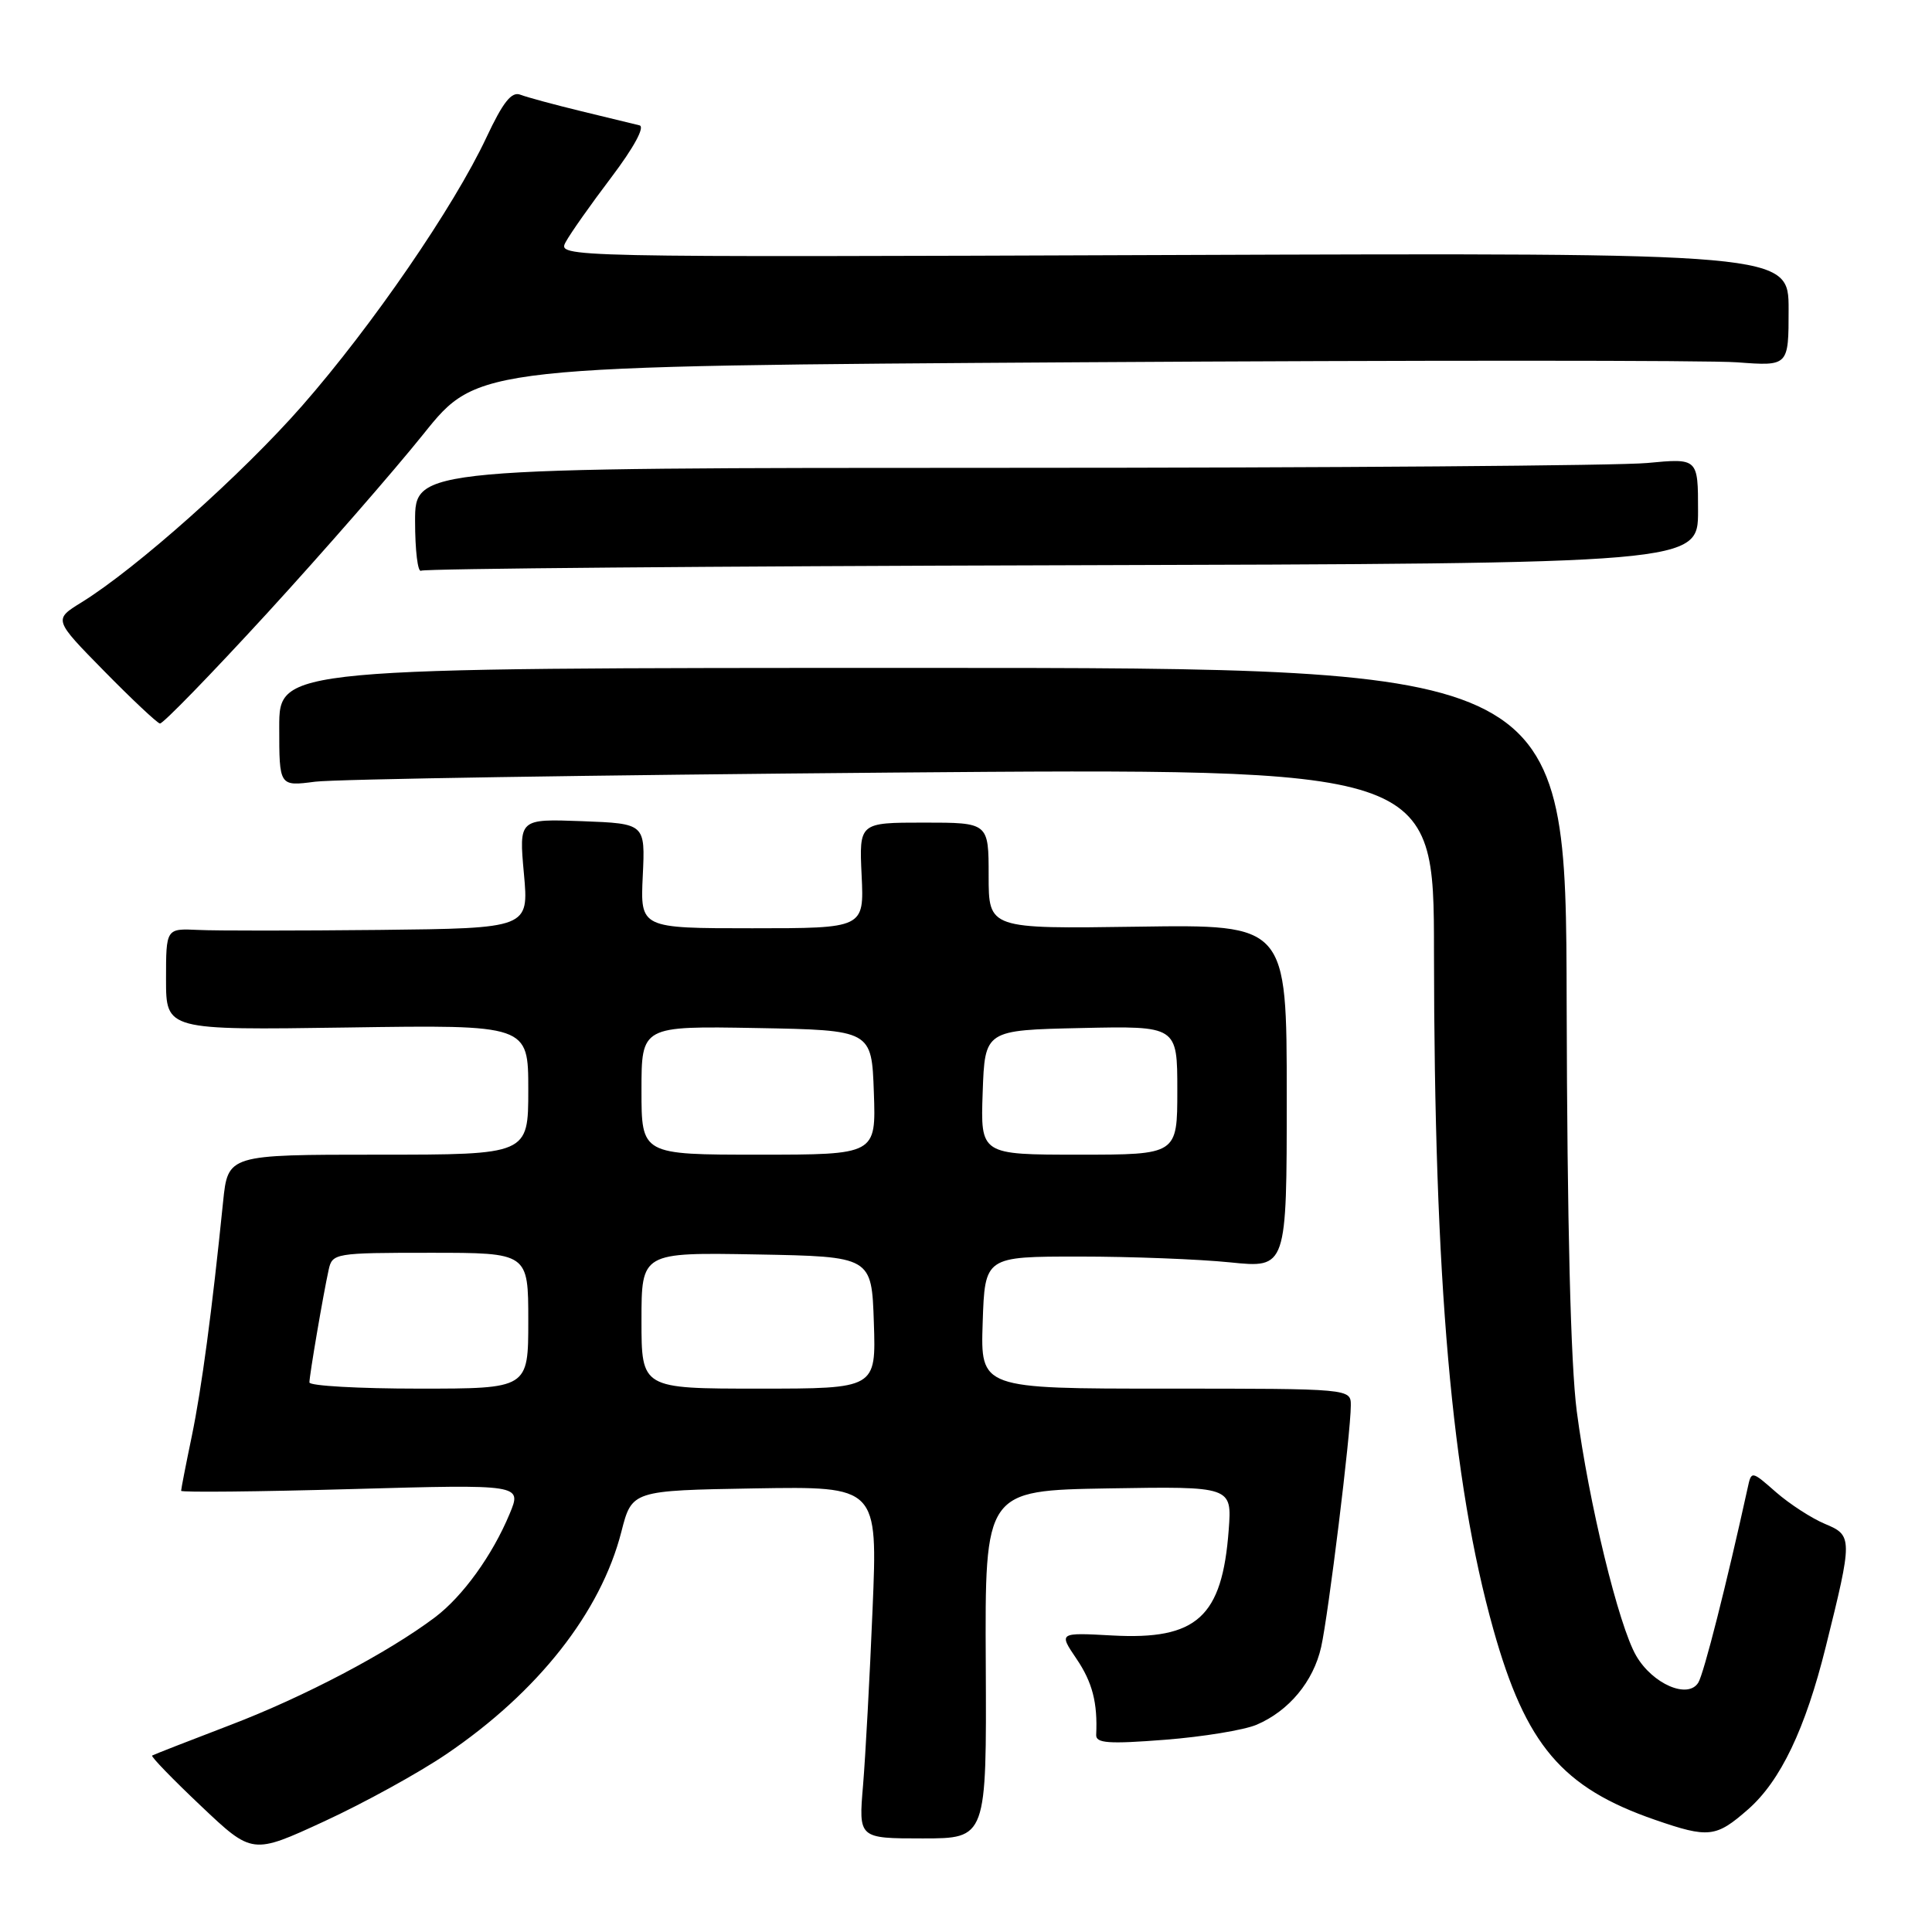<?xml version="1.0" encoding="UTF-8" standalone="no"?>
<!DOCTYPE svg PUBLIC "-//W3C//DTD SVG 1.1//EN" "http://www.w3.org/Graphics/SVG/1.1/DTD/svg11.dtd" >
<svg xmlns="http://www.w3.org/2000/svg" xmlns:xlink="http://www.w3.org/1999/xlink" version="1.1" viewBox="0 0 256 256">
 <g >
 <path fill="currentColor"
d=" M 59.12 232.45 C 71.28 224.21 79.60 213.64 82.33 202.98 C 83.73 197.50 83.73 197.50 100.01 197.22 C 116.30 196.95 116.30 196.95 115.62 213.22 C 115.25 222.18 114.68 232.67 114.36 236.55 C 113.76 243.60 113.76 243.60 122.25 243.60 C 130.73 243.60 130.73 243.60 130.62 220.55 C 130.50 197.50 130.50 197.50 146.87 197.22 C 163.24 196.95 163.24 196.95 162.81 202.72 C 161.95 214.28 158.59 217.32 147.39 216.71 C 140.28 216.32 140.28 216.32 142.64 219.80 C 144.75 222.91 145.45 225.63 145.25 229.87 C 145.19 230.99 146.88 231.11 154.34 230.53 C 159.38 230.14 164.85 229.24 166.50 228.54 C 170.79 226.71 174.03 222.81 175.06 218.24 C 176.02 213.95 178.98 189.92 178.99 186.25 C 179.00 184.00 179.00 184.00 154.46 184.00 C 129.92 184.00 129.92 184.00 130.21 175.25 C 130.50 166.50 130.50 166.50 143.00 166.50 C 149.88 166.50 158.88 166.85 163.00 167.27 C 170.50 168.04 170.50 168.04 170.50 145.27 C 170.50 122.50 170.50 122.50 150.75 122.79 C 131.00 123.08 131.00 123.08 131.00 116.04 C 131.00 109.00 131.00 109.00 122.42 109.00 C 113.84 109.00 113.84 109.00 114.17 116.00 C 114.50 123.00 114.50 123.00 99.67 123.00 C 84.84 123.00 84.84 123.00 85.17 116.06 C 85.50 109.13 85.50 109.13 77.13 108.81 C 68.76 108.50 68.76 108.50 69.42 115.75 C 70.08 123.00 70.08 123.00 50.29 123.22 C 39.41 123.33 28.59 123.34 26.25 123.22 C 22.00 123.02 22.00 123.02 22.00 129.76 C 22.00 136.50 22.00 136.50 46.00 136.15 C 70.00 135.79 70.00 135.79 70.00 144.40 C 70.00 153.00 70.00 153.00 50.10 153.00 C 30.20 153.00 30.20 153.00 29.56 159.25 C 28.08 173.82 26.73 183.92 25.41 190.32 C 24.63 194.06 24.00 197.31 24.00 197.54 C 24.00 197.76 34.16 197.66 46.58 197.31 C 69.16 196.68 69.16 196.68 67.53 200.59 C 65.25 206.08 61.32 211.52 57.64 214.30 C 51.41 218.99 40.30 224.84 30.50 228.58 C 25.00 230.68 20.35 232.50 20.16 232.62 C 19.97 232.75 22.88 235.75 26.62 239.29 C 33.43 245.74 33.43 245.74 42.96 241.34 C 48.21 238.92 55.48 234.92 59.12 232.45 Z  M 231.63 239.75 C 235.93 235.98 239.22 229.09 241.92 218.22 C 245.50 203.84 245.49 203.45 241.83 201.93 C 240.06 201.19 237.14 199.30 235.34 197.73 C 232.07 194.86 232.07 194.86 231.57 197.18 C 228.79 209.84 225.77 221.77 225.03 222.96 C 223.66 225.17 218.99 223.15 216.81 219.41 C 214.48 215.42 210.51 199.09 208.93 187.00 C 208.12 180.78 207.66 162.12 207.59 133.00 C 207.50 88.50 207.50 88.50 122.25 88.50 C 37.00 88.50 37.00 88.50 37.00 96.35 C 37.00 104.20 37.00 104.20 41.75 103.58 C 44.36 103.24 78.79 102.70 118.25 102.37 C 190.00 101.79 190.00 101.79 190.01 126.14 C 190.04 169.77 192.36 196.25 197.88 215.91 C 202.18 231.23 206.98 236.88 219.31 241.14 C 226.40 243.59 227.38 243.48 231.63 239.75 Z  M 35.40 81.25 C 42.83 73.14 52.15 62.45 56.12 57.50 C 63.33 48.50 63.33 48.50 143.35 48.00 C 187.36 47.73 226.44 47.73 230.19 48.01 C 237.00 48.52 237.00 48.52 237.00 41.01 C 237.00 33.50 237.00 33.50 155.44 33.79 C 73.88 34.09 73.88 34.09 74.96 32.07 C 75.56 30.95 78.28 27.09 81.01 23.49 C 84.00 19.53 85.48 16.80 84.74 16.61 C 84.06 16.44 80.58 15.59 77.00 14.73 C 73.42 13.86 69.80 12.88 68.95 12.55 C 67.79 12.09 66.65 13.53 64.45 18.22 C 60.13 27.43 49.30 43.19 40.04 53.76 C 32.08 62.84 18.08 75.32 10.78 79.83 C 7.10 82.10 7.10 82.10 13.80 88.92 C 17.48 92.67 20.81 95.79 21.19 95.87 C 21.57 95.94 27.96 89.36 35.40 81.25 Z  M 140.80 74.90 C 225.00 74.67 225.00 74.67 225.00 67.69 C 225.00 60.71 225.00 60.71 218.25 61.35 C 214.54 61.70 176.29 61.99 133.25 61.99 C 55.00 62.00 55.00 62.00 55.00 69.06 C 55.00 72.94 55.36 75.90 55.80 75.62 C 56.24 75.35 94.49 75.02 140.80 74.90 Z  M 41.00 183.18 C 41.00 182.24 42.82 171.57 43.55 168.25 C 44.03 166.06 44.37 166.00 57.02 166.00 C 70.00 166.00 70.00 166.00 70.00 175.00 C 70.00 184.00 70.00 184.00 55.50 184.00 C 47.52 184.00 41.00 183.63 41.00 183.18 Z  M 85.00 174.97 C 85.00 165.95 85.00 165.95 100.25 166.22 C 115.50 166.50 115.50 166.50 115.79 175.25 C 116.08 184.00 116.08 184.00 100.54 184.00 C 85.00 184.00 85.00 184.00 85.00 174.97 Z  M 85.00 144.47 C 85.00 135.95 85.00 135.95 100.25 136.22 C 115.50 136.50 115.50 136.50 115.79 144.75 C 116.08 153.00 116.08 153.00 100.54 153.00 C 85.00 153.00 85.00 153.00 85.00 144.47 Z  M 130.21 144.75 C 130.50 136.50 130.50 136.50 143.25 136.22 C 156.00 135.94 156.00 135.94 156.00 144.47 C 156.00 153.00 156.00 153.00 142.96 153.00 C 129.92 153.00 129.92 153.00 130.21 144.75 Z "/>
</g>
</svg>